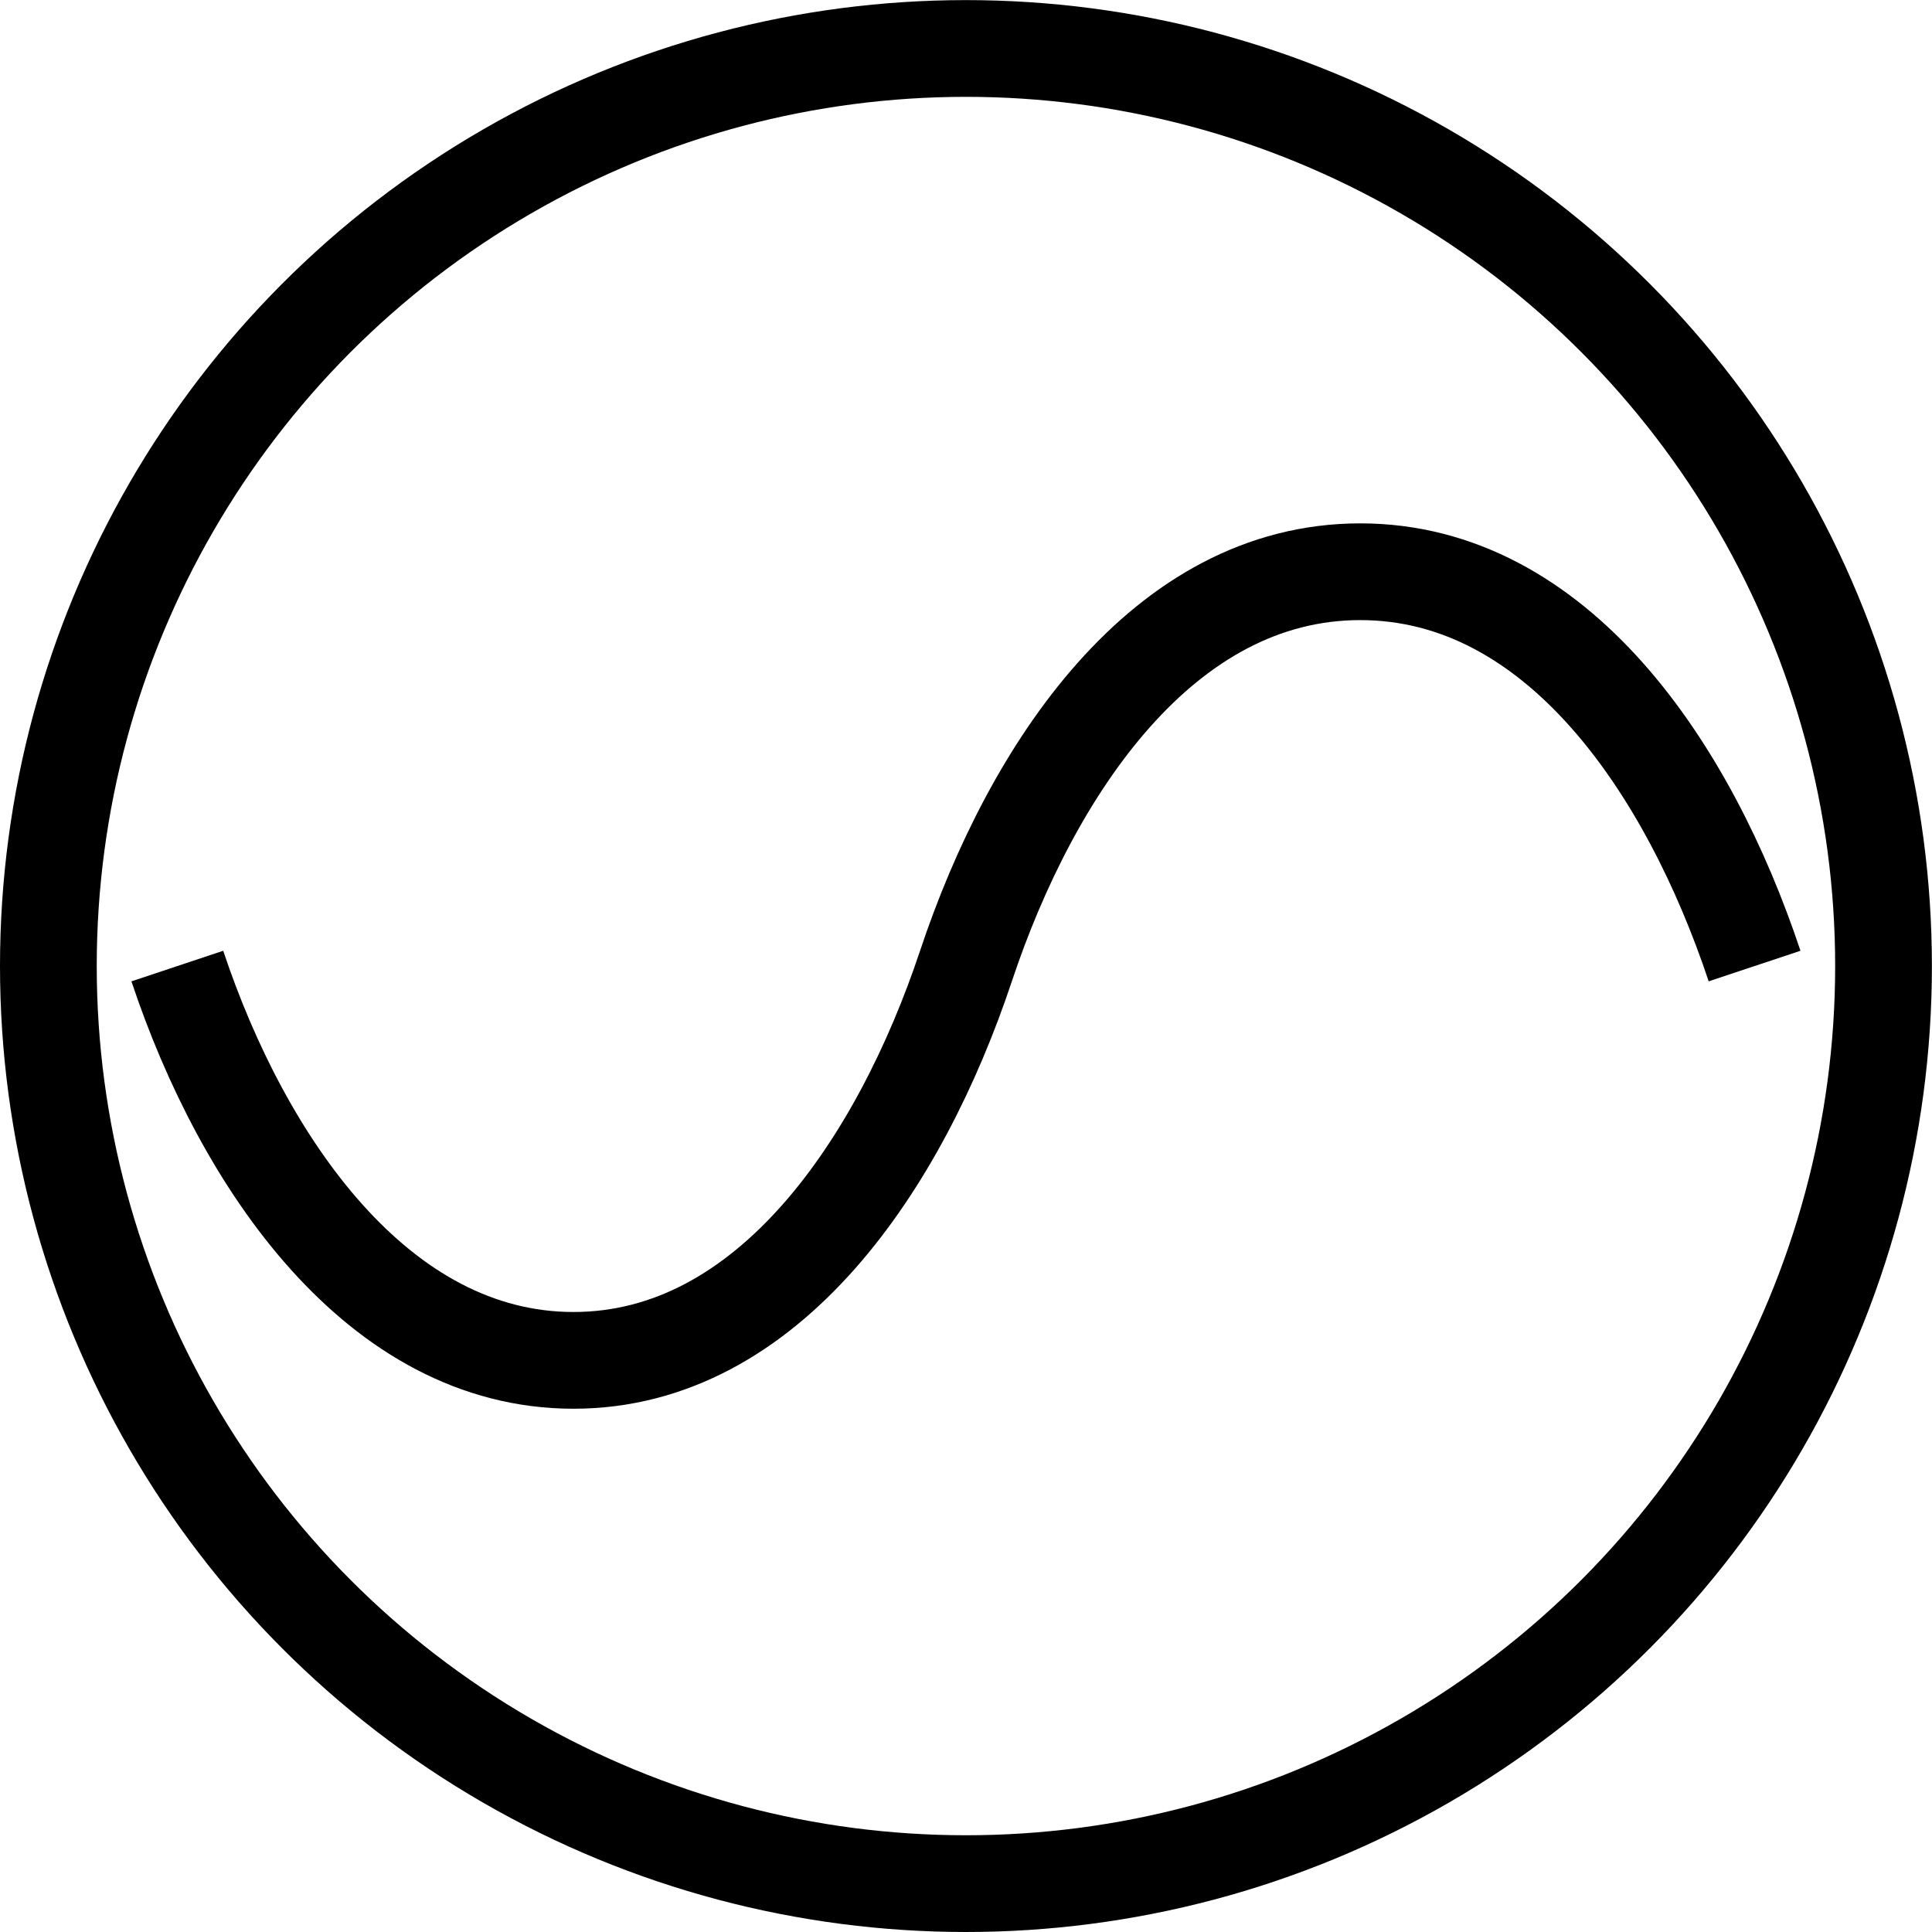 <?xml version="1.0" encoding="UTF-8" standalone="no"?><!-- Created with Inkscape (http://www.inkscape.org/) --><svg xmlns:dc="http://purl.org/dc/elements/1.1/" xmlns:cc="http://creativecommons.org/ns#" xmlns:rdf="http://www.w3.org/1999/02/22-rdf-syntax-ns#" xmlns:svg="http://www.w3.org/2000/svg" xmlns="http://www.w3.org/2000/svg" xmlns:sodipodi="http://sodipodi.sourceforge.net/DTD/sodipodi-0.dtd" xmlns:inkscape="http://www.inkscape.org/namespaces/inkscape" version="1.0" width="19.971" height="19.971" id="svg4490" inkscape:version="0.91 r13725" sodipodi:docname="AC voltage source.svg">
  <sodipodi:namedview pagecolor="#ffffff" bordercolor="#666666" borderopacity="1" objecttolerance="10" gridtolerance="10" guidetolerance="10" inkscape:pageopacity="0" inkscape:pageshadow="2" inkscape:window-width="1920" inkscape:window-height="1057" id="namedview14" showgrid="true" inkscape:zoom="17.028571" inkscape:cx="-12.648872" inkscape:cy="10.5252" inkscape:window-x="-8" inkscape:window-y="-8" inkscape:window-maximized="1" inkscape:current-layer="svg4490" inkscape:snap-bbox="true" inkscape:snap-intersection-paths="true" inkscape:object-nodes="true" inkscape:snap-smooth-nodes="true" units="mm" fit-margin-top="0" fit-margin-left="0" fit-margin-right="0" fit-margin-bottom="0">
    <inkscape:grid type="xygrid" id="grid4149" originx="-119.015" originy="-25.015"/>
  </sodipodi:namedview>
  <title id="title3781">Zener diode symbol</title>
  <defs id="defs4492">
    <pattern y="0" x="0" height="6" width="6" patternUnits="userSpaceOnUse" id="EMFhbasepattern"/>
  </defs>
  <g id="g4164" transform="translate(1.485,0.199)">
    <path sodipodi:nodetypes="czzzc" inkscape:connector-curvature="0" id="path5536-8-3" d="m 0.348,9.787 c 0.679,2.038 2.075,4.076 4.095,4.076 2.019,0 3.378,-2.038 4.057,-4.076 0.679,-2.038 2.038,-4.076 4.076,-4.076 2.038,0 3.397,2.038 4.076,4.076" style="fill:none;fill-rule:evenodd;stroke:#000000;stroke-width:1;stroke-linecap:butt;stroke-linejoin:miter;stroke-miterlimit:4;stroke-dasharray:none;stroke-opacity:1"/>
    <circle r="9.485" cy="9.787" cx="8.5" id="path14021-7-1-7" style="color:#000000;clip-rule:nonzero;display:inline;overflow:visible;visibility:visible;opacity:1;isolation:auto;mix-blend-mode:normal;color-interpolation:sRGB;color-interpolation-filters:linearRGB;solid-color:#000000;solid-opacity:1;fill:none;fill-opacity:1;fill-rule:nonzero;stroke:#000000;stroke-width:1;stroke-linecap:butt;stroke-linejoin:miter;stroke-miterlimit:4;stroke-dasharray:none;stroke-dashoffset:0;stroke-opacity:1;marker:none;color-rendering:auto;image-rendering:auto;shape-rendering:auto;text-rendering:auto;enable-background:accumulate"/>
  </g>
</svg>